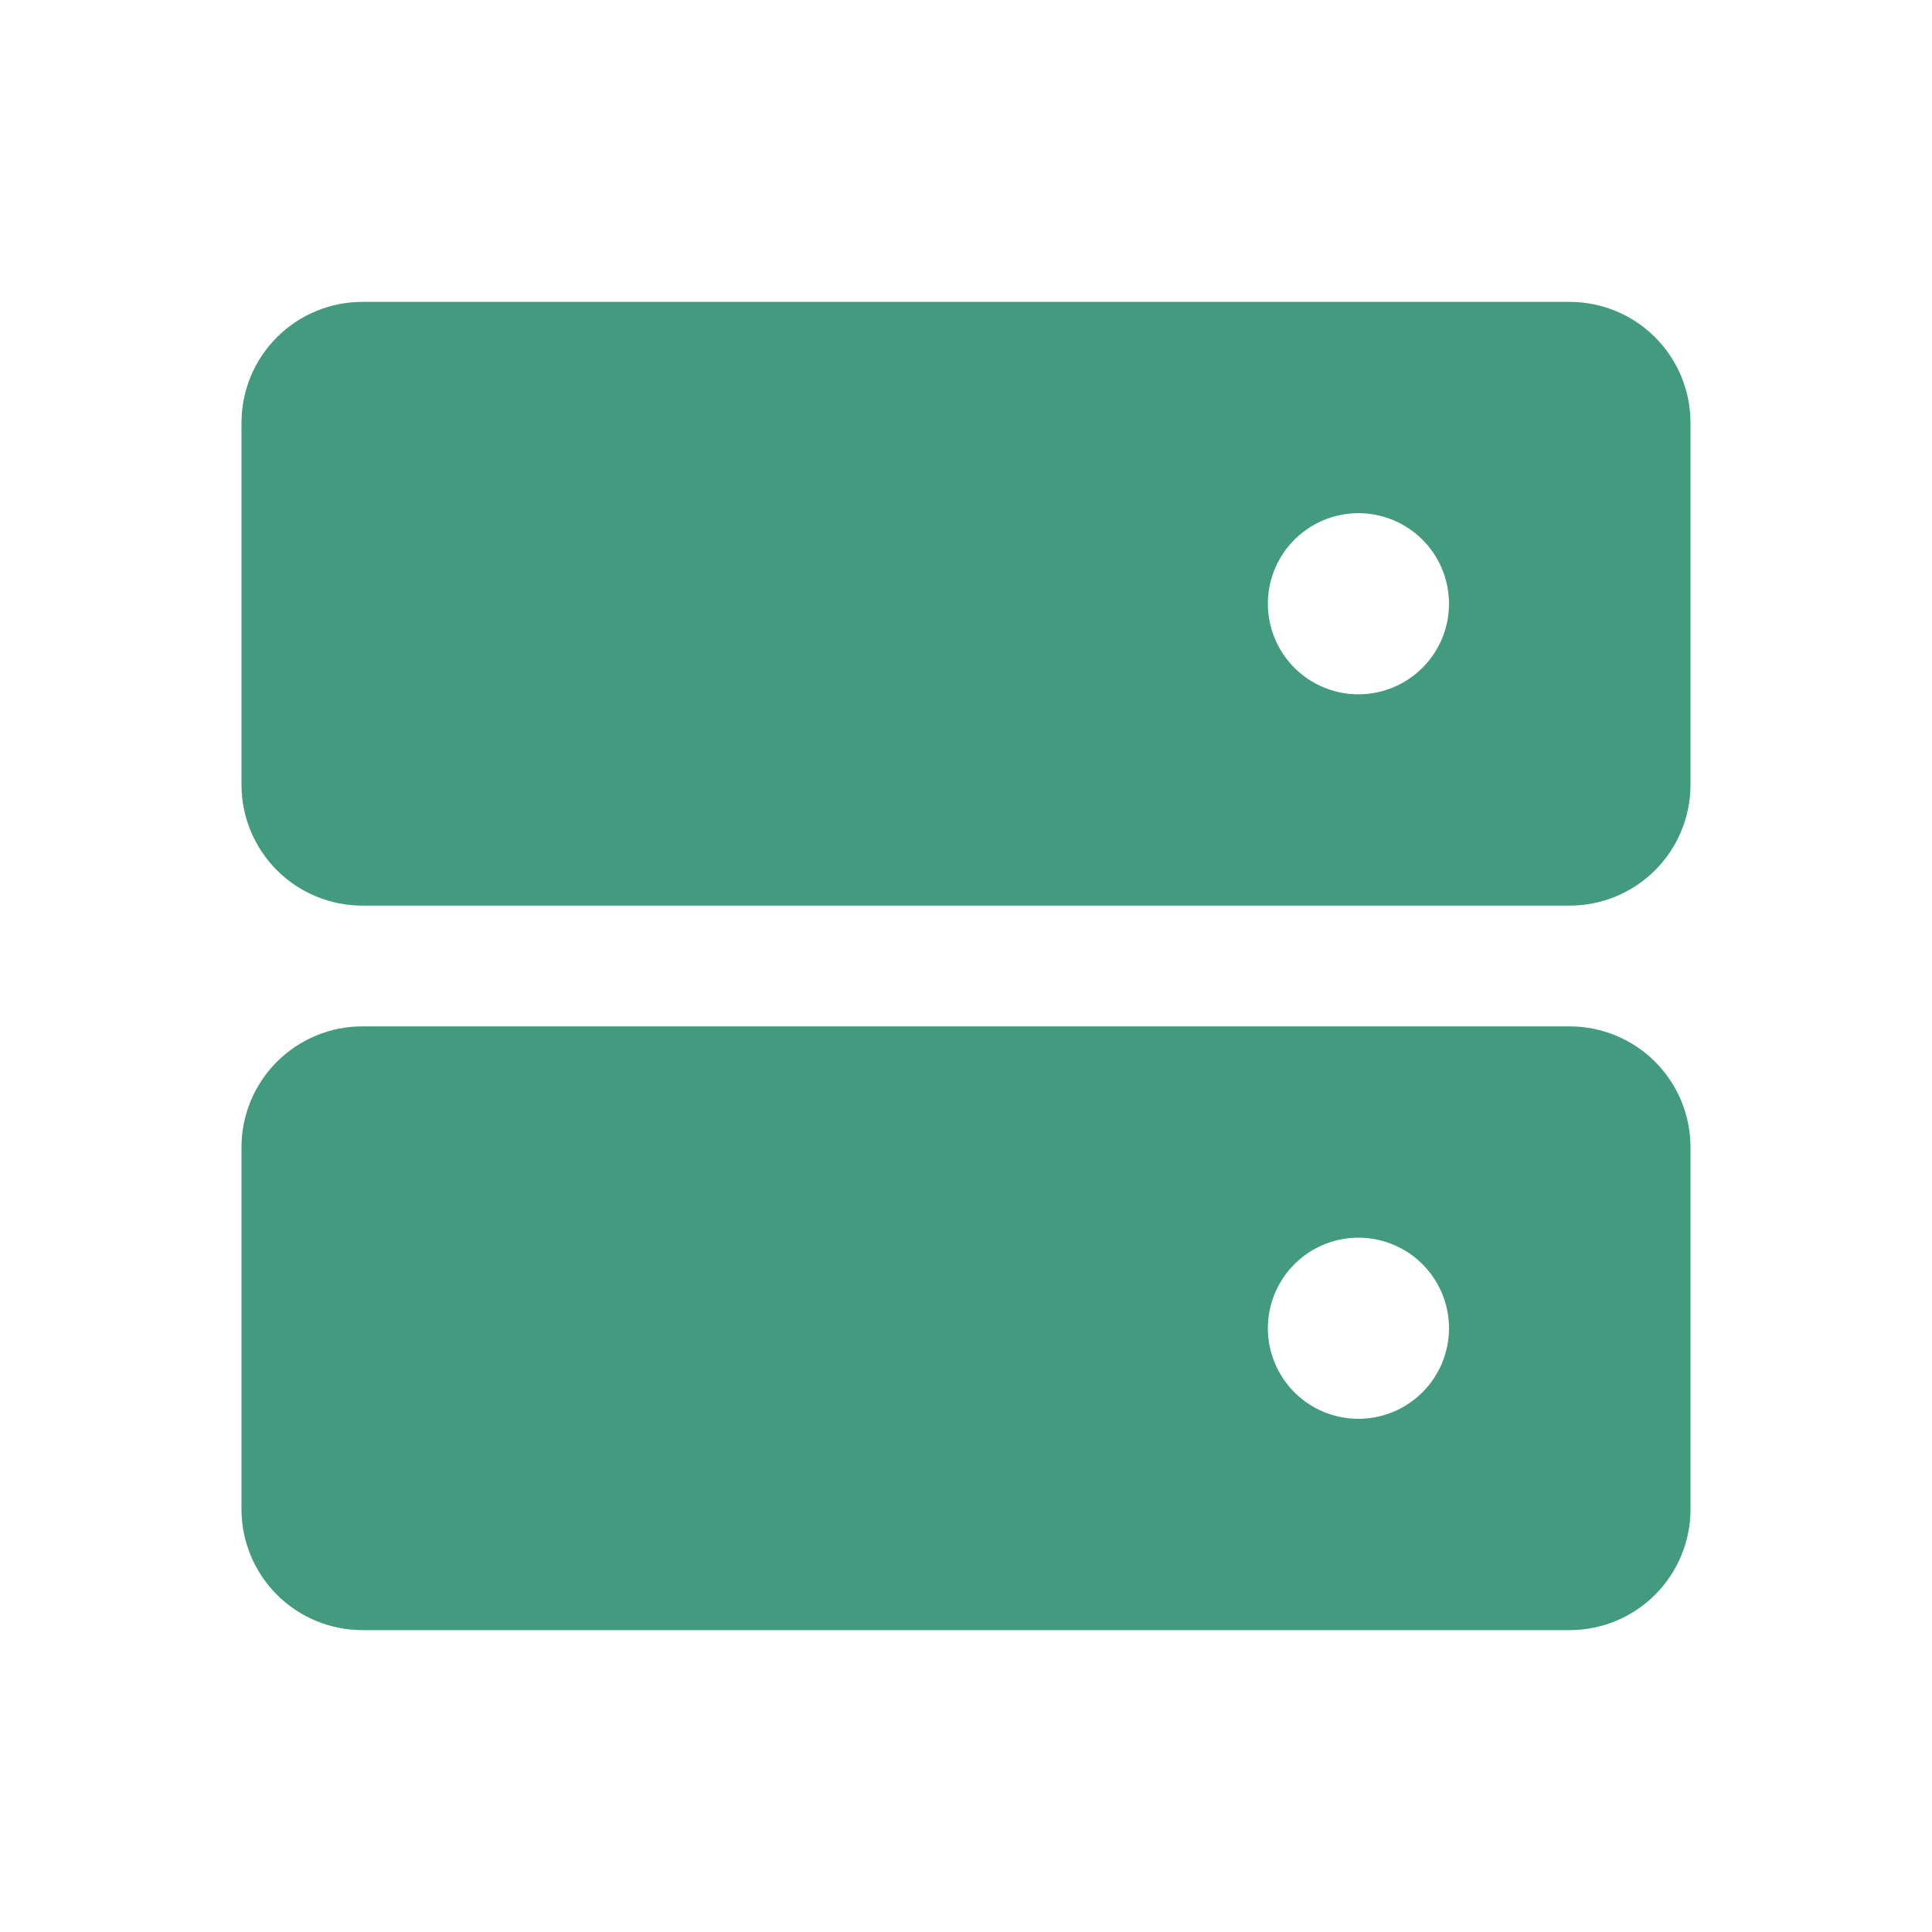 <svg width="56" height="56" viewBox="0 0 56 56" fill="none" xmlns="http://www.w3.org/2000/svg">
<path d="M45.5 8.75H10.5C9.572 8.751 8.682 9.12 8.026 9.776C7.37 10.432 7.001 11.322 7 12.25V22.75C7.001 23.678 7.37 24.568 8.026 25.224C8.682 25.88 9.572 26.249 10.5 26.25H45.5C46.428 26.249 47.318 25.88 47.974 25.224C48.63 24.568 48.999 23.678 49 22.75V12.25C48.999 11.322 48.63 10.432 47.974 9.776C47.318 9.12 46.428 8.751 45.5 8.75ZM39.375 20.125C38.856 20.125 38.348 19.971 37.917 19.683C37.485 19.394 37.149 18.984 36.95 18.505C36.751 18.025 36.699 17.497 36.8 16.988C36.902 16.479 37.152 16.011 37.519 15.644C37.886 15.277 38.354 15.027 38.863 14.925C39.372 14.824 39.9 14.876 40.38 15.075C40.859 15.274 41.269 15.61 41.558 16.042C41.846 16.473 42 16.981 42 17.5C42 18.196 41.724 18.864 41.231 19.356C40.739 19.848 40.071 20.125 39.375 20.125Z" fill="#429B7E"/>
<path d="M45.5 29.75H10.5C9.572 29.751 8.682 30.12 8.026 30.776C7.37 31.432 7.001 32.322 7 33.25V43.75C7.001 44.678 7.37 45.568 8.026 46.224C8.682 46.88 9.572 47.249 10.5 47.25H45.5C46.428 47.249 47.318 46.88 47.974 46.224C48.63 45.568 48.999 44.678 49 43.75V33.25C48.999 32.322 48.63 31.432 47.974 30.776C47.318 30.12 46.428 29.751 45.5 29.75ZM39.375 41.125C38.856 41.125 38.348 40.971 37.917 40.683C37.485 40.394 37.149 39.984 36.95 39.505C36.751 39.025 36.699 38.497 36.8 37.988C36.902 37.479 37.152 37.011 37.519 36.644C37.886 36.277 38.354 36.027 38.863 35.925C39.372 35.824 39.9 35.876 40.38 36.075C40.859 36.273 41.269 36.61 41.558 37.042C41.846 37.473 42 37.981 42 38.5C42 39.196 41.724 39.864 41.231 40.356C40.739 40.848 40.071 41.125 39.375 41.125Z" fill="#429B7E"/>
</svg>
